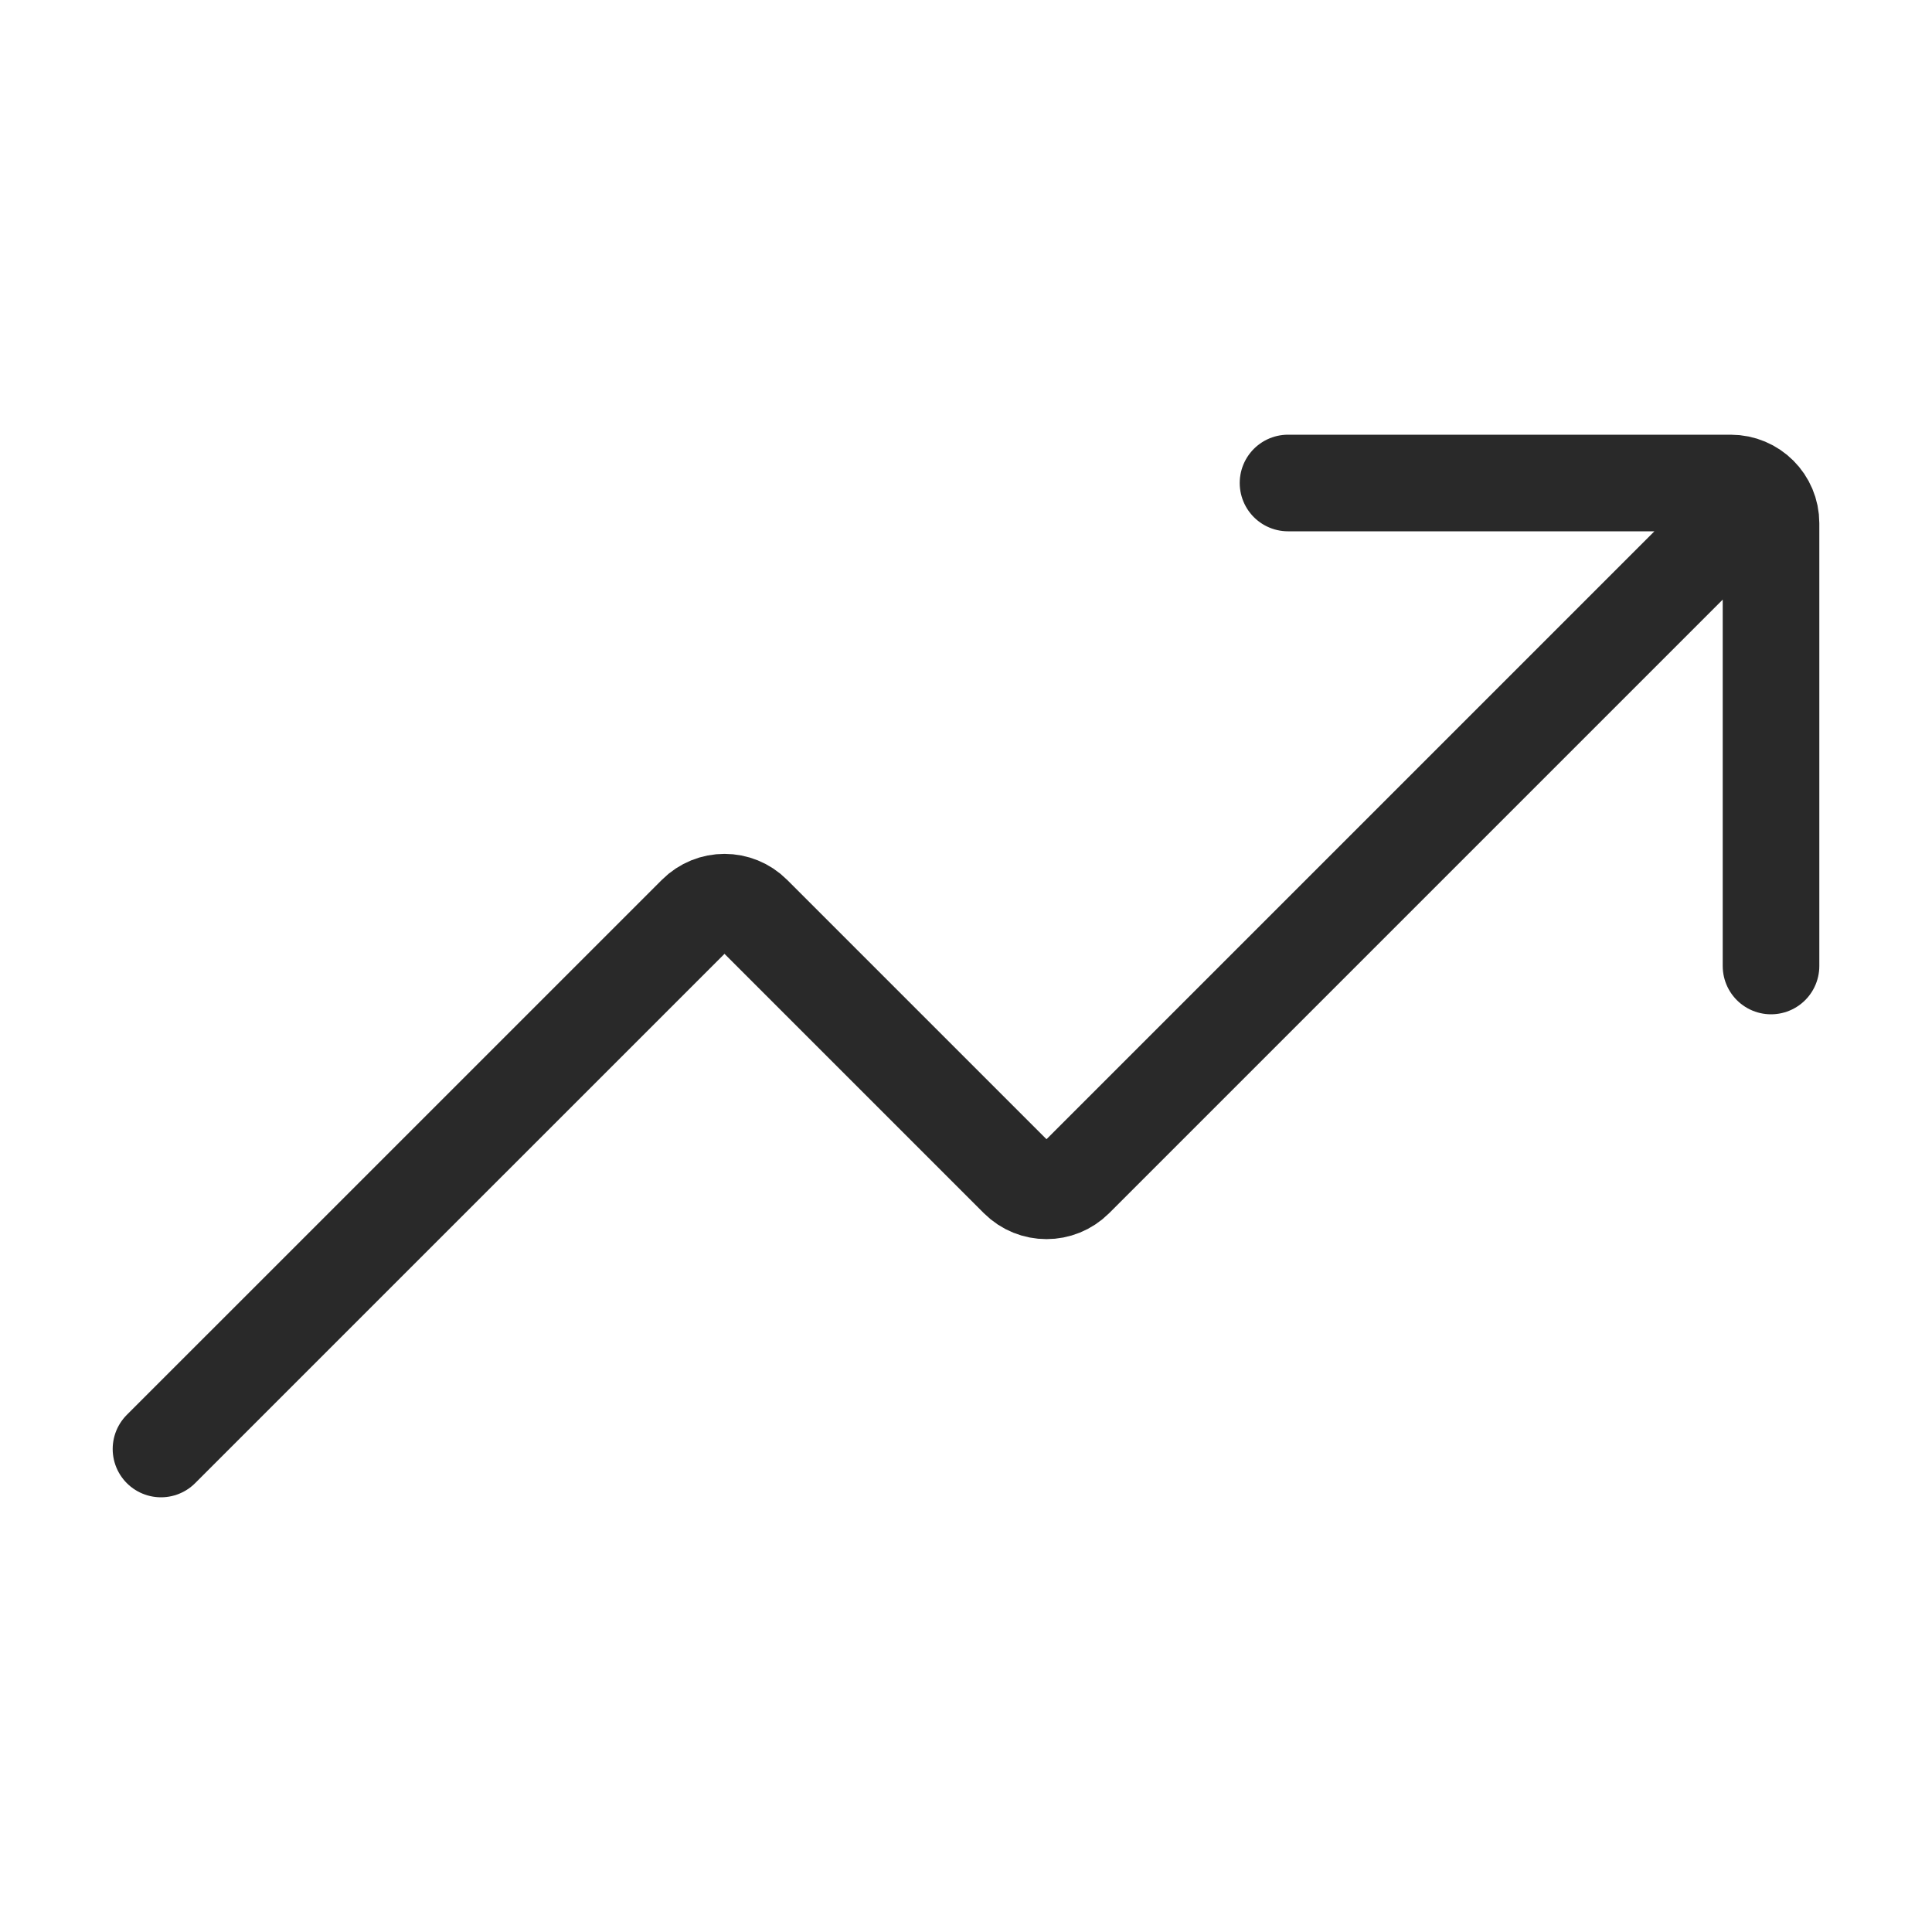 <svg width="40" height="40" viewBox="0 0 40 40" fill="none" xmlns="http://www.w3.org/2000/svg">
<path d="M3.333 30L14.411 18.923C14.736 18.597 15.264 18.597 15.589 18.923L21.077 24.411C21.403 24.736 21.93 24.736 22.256 24.411L35 11.667M26.667 10H35.833C36.294 10 36.667 10.373 36.667 10.833V20" stroke="#292929" stroke-width="2" stroke-linecap="round"/>
</svg>
